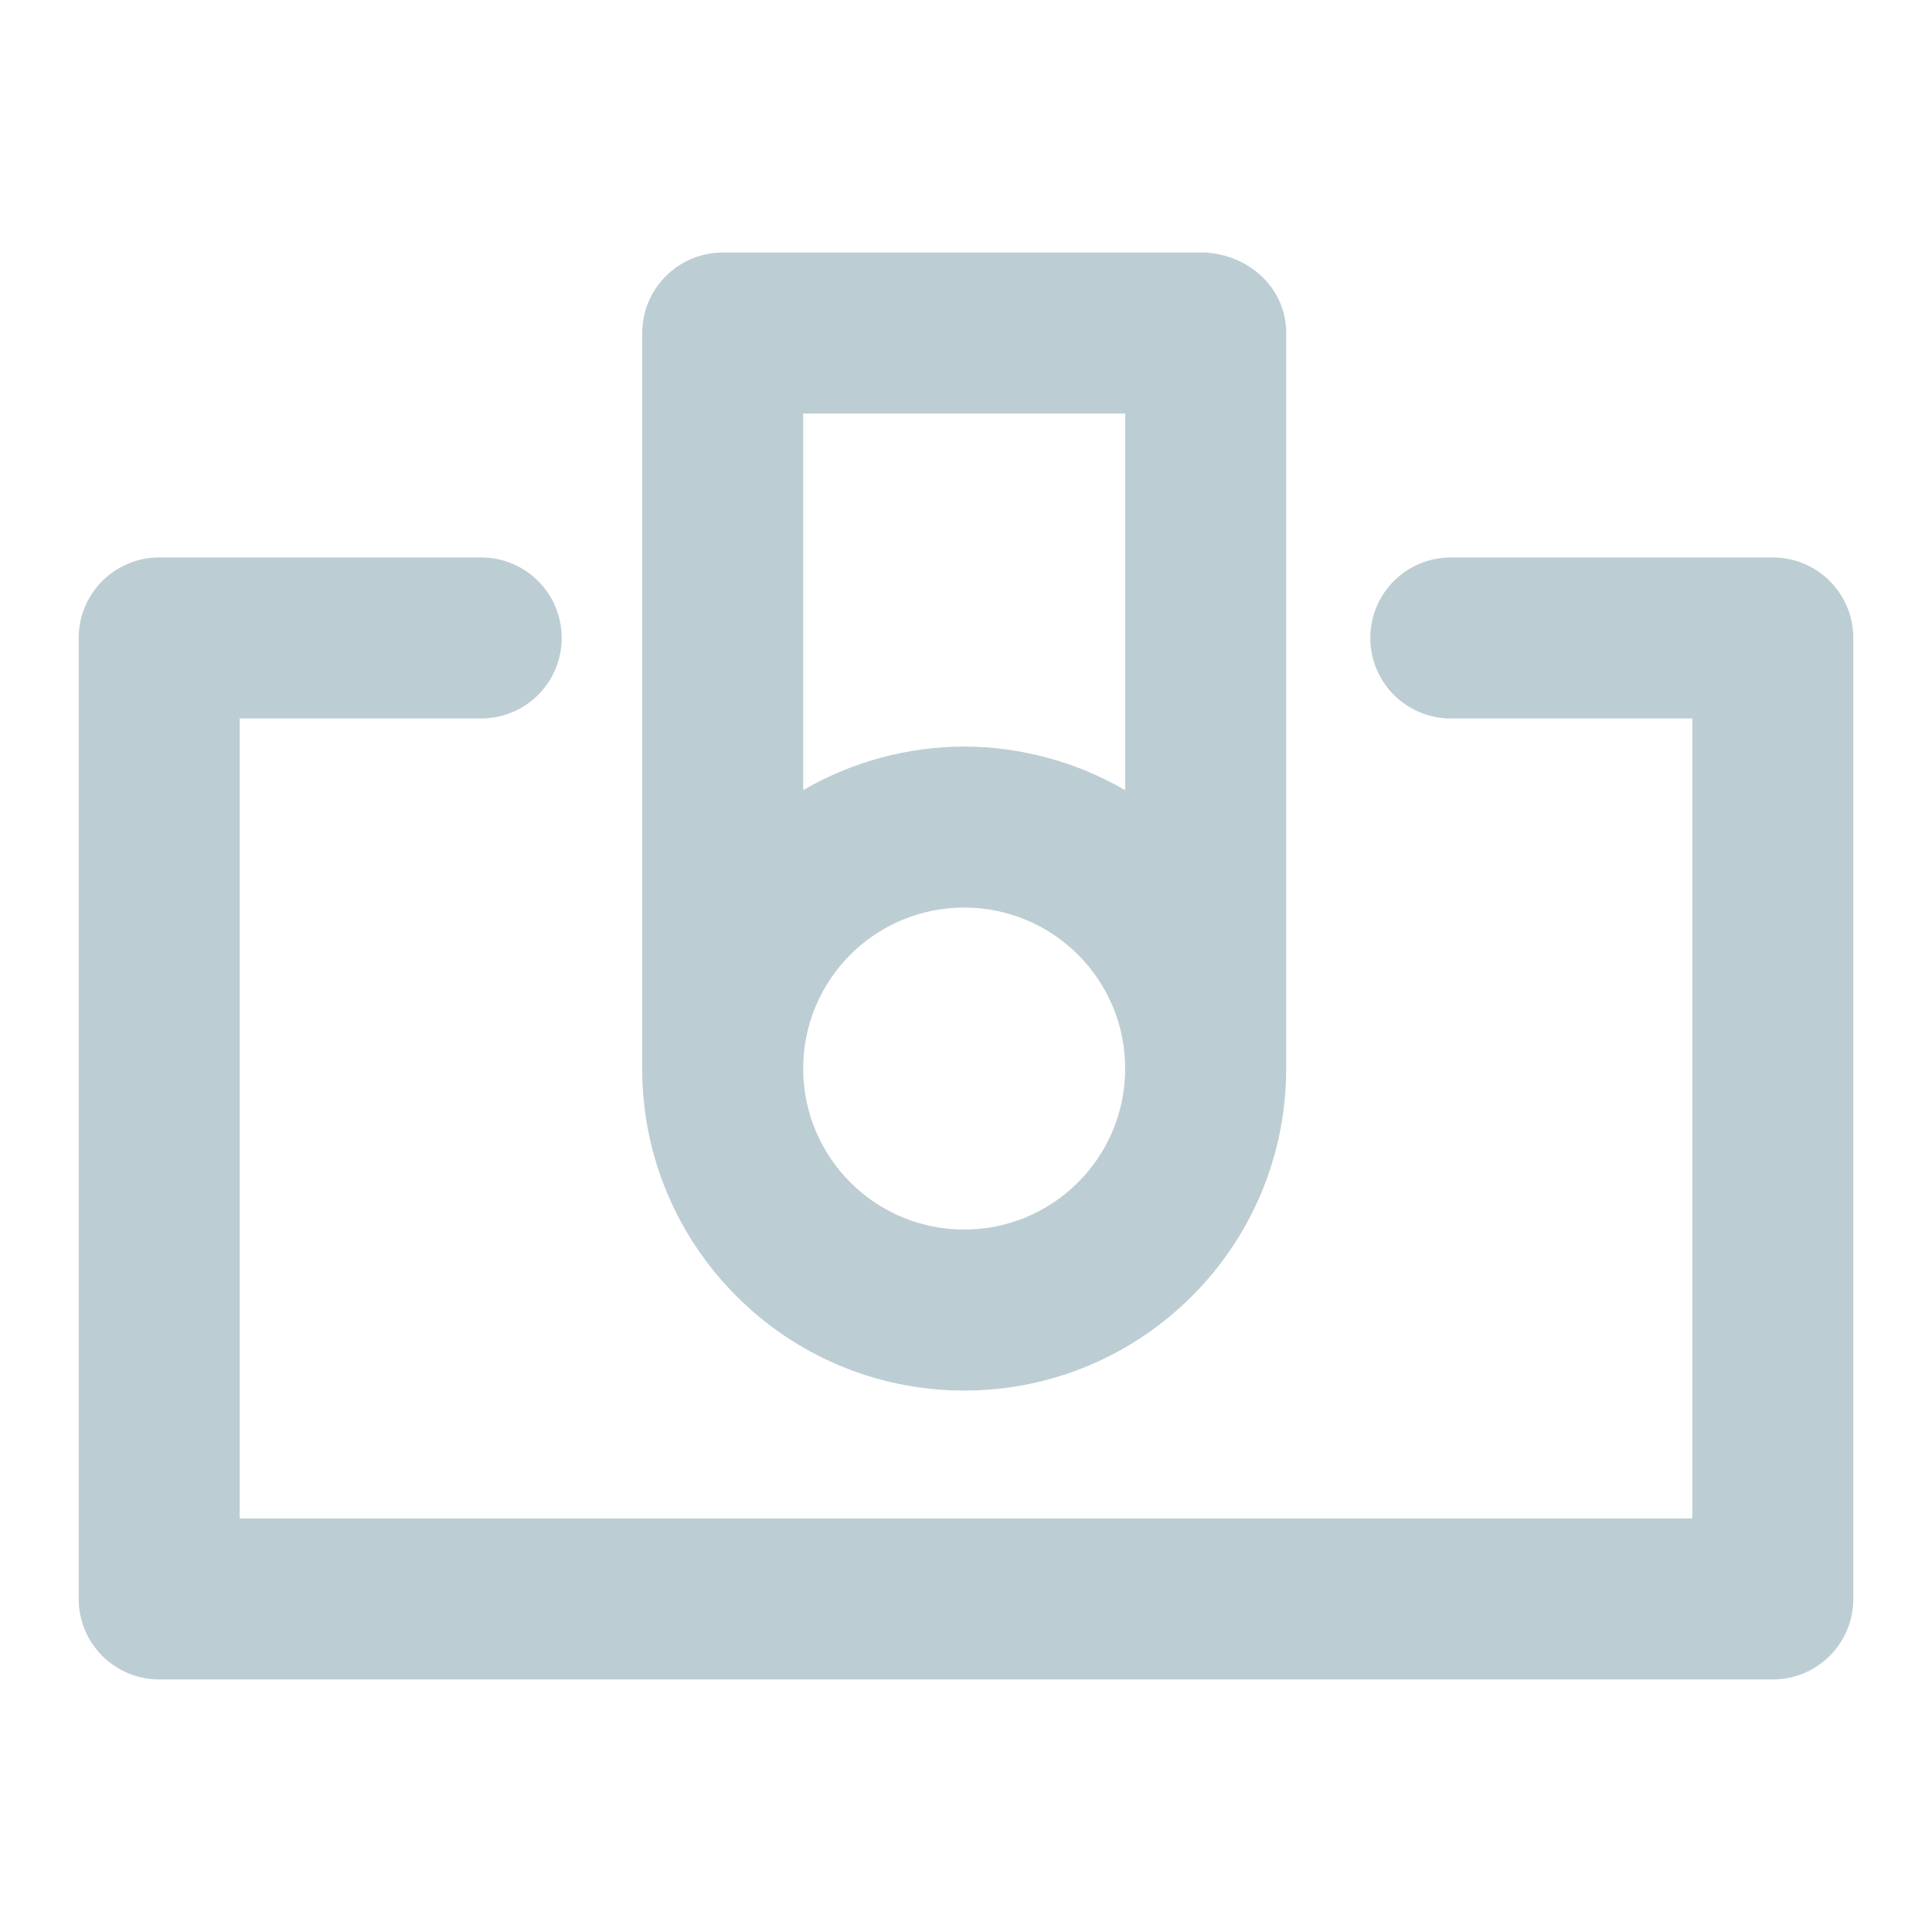 <?xml version="1.0" encoding="UTF-8" standalone="no"?>
<!-- Generator: Gravit.io -->

<svg
   xmlns:dc="http://purl.org/dc/elements/1.1/"
   xmlns:cc="http://creativecommons.org/ns#"
   xmlns:rdf="http://www.w3.org/1999/02/22-rdf-syntax-ns#"
   xmlns:svg="http://www.w3.org/2000/svg"
   xmlns="http://www.w3.org/2000/svg"
   xmlns:xlink="http://www.w3.org/1999/xlink"
   xmlns:sodipodi="http://sodipodi.sourceforge.net/DTD/sodipodi-0.dtd"
   xmlns:inkscape="http://www.inkscape.org/namespaces/inkscape"
   style="isolation:isolate"
   viewBox="0 0 48 48"
   width="48"
   height="48"
   version="1.1"
   id="svg23"
   sodipodi:docname="camera-photo.svg"
   inkscape:version="0.92.4 (unknown)">
  <sodipodi:namedview
     pagecolor="#ffffff"
     bordercolor="#666666"
     borderopacity="1"
     objecttolerance="10"
     gridtolerance="10"
     guidetolerance="10"
     inkscape:pageopacity="0"
     inkscape:pageshadow="2"
     inkscape:window-width="640"
     inkscape:window-height="480"
     id="namedview25"
     showgrid="false"
     showguides="true"
     inkscape:guide-bbox="true"
     inkscape:snap-bbox="true"
     inkscape:bbox-paths="true"
     inkscape:bbox-nodes="true"
     inkscape:snap-bbox-edge-midpoints="true"
     inkscape:snap-bbox-midpoints="true"
     inkscape:object-paths="true"
     inkscape:snap-intersection-paths="true"
     inkscape:snap-smooth-nodes="true"
     inkscape:snap-midpoints="true"
     inkscape:snap-object-midpoints="true"
     inkscape:snap-center="true"
     inkscape:zoom="3.4565111"
     inkscape:cx="-24.180124"
     inkscape:cy="7.4854153"
     inkscape:current-layer="svg23" />
  <defs
     id="defs5">
    <linearGradient
       inkscape:collect="always"
       id="linearGradient887">
      <stop
         style="stop-color:#ffffff;stop-opacity:1"
         offset="0"
         id="stop883" />
      <stop
         style="stop-color:#364e59;stop-opacity:1"
         offset="1"
         id="stop885" />
    </linearGradient>
    <clipPath
       id="_clipPath_Sd08GpmkdqIAy1UR239YV2vyPFIZuRyU">
      <rect
         width="48"
         height="48"
         id="rect2" />
    </clipPath>
    <radialGradient
       inkscape:collect="always"
       xlink:href="#linearGradient887"
       id="radialGradient891-3"
       cx="24"
       cy="24"
       fx="24"
       fy="24"
       r="22"
       gradientTransform="matrix(0.709,0,0,0.886,4.987,-1.772)"
       gradientUnits="userSpaceOnUse" />
  </defs>
  <path
     inkscape:connector-curvature="0"
     style="opacity:1;vector-effect:none;fill:#bdcdd4;fill-opacity:1;fill-rule:evenodd;stroke:none;stroke-width:1;stroke-linecap:butt;stroke-linejoin:miter;stroke-miterlimit:4;stroke-dasharray:none;stroke-dashoffset:0;stroke-opacity:1;paint-order:normal"
     d="m 17.955,6.275 c -1.065,7.585e-4 -1.943,0.836 -1.996,1.9 h -0.004 v 4 6.375 4 3.998 c -1.3e-5,4.418 3.582,8 8,8 4.418,1.3e-5 8,-3.582 8,-8 v -4 -3.998 -8.375 -1.9 c 0,-1.105 -0.898,-1.931 -2,-2 h -2 -4 -2 z m 2,4 h 2 2 4 v 6.375 1.9 1.082 c -1.215,-0.706 -2.595,-1.08 -4,-1.084 -1.405,0.003 -2.785,0.376 -4,1.082 v -1.08 z m 4,12.273 c 2.209,-3e-5 4,1.791 4,4 3e-5,2.209 -1.791,4 -4,4 -2.209,3e-5 -4,-1.791 -4,-4 -3e-5,-2.209 1.791,-4 4,-4 z"
     id="circle2512"
     sodipodi:nodetypes="ccccccccccccsscccccccccccccccccccc" />
  <path
     inkscape:connector-curvature="0"
     style="opacity:1;vector-effect:none;fill:#bdcdd4;fill-opacity:1;fill-rule:evenodd;stroke:none;stroke-width:1;stroke-linecap:butt;stroke-linejoin:miter;stroke-miterlimit:4;stroke-dasharray:none;stroke-dashoffset:0;stroke-opacity:1;paint-order:normal"
     d="m 3.955,13.85 c -1.105,0 -2,0.895 -2,2 v 4 4 4 7.875 4 c 0,1.105 0.895,2 2,2 h 4 4 2.09 3.82 4 4 4 4 4 2.18 4 c 1.105,0 2,-0.895 2,-2 v -4 -7.875 -4 -4 -4 c 0,-1.105 -0.895,-2 -2,-2 h -4 -4 c -1.105,0 -2,0.895 -2,2 0,1.105 0.895,2 2,2 h 4 2 v 2 4 4 7.875 2 h -2 -2.18 -4 -4 -4 -4 -4 -3.82 -2.09 -4 -2 v -2 -7.875 -4 -4 -2 h 2 4 c 1.105,0 2,-0.895 2,-2 0,-1.105 -0.895,-2 -2,-2 h -4 z"
     id="rect2354"
     sodipodi:nodetypes="ssccccssccccccccccssccccsscsssccccccccccccccccccccccccssscs" />
</svg>

